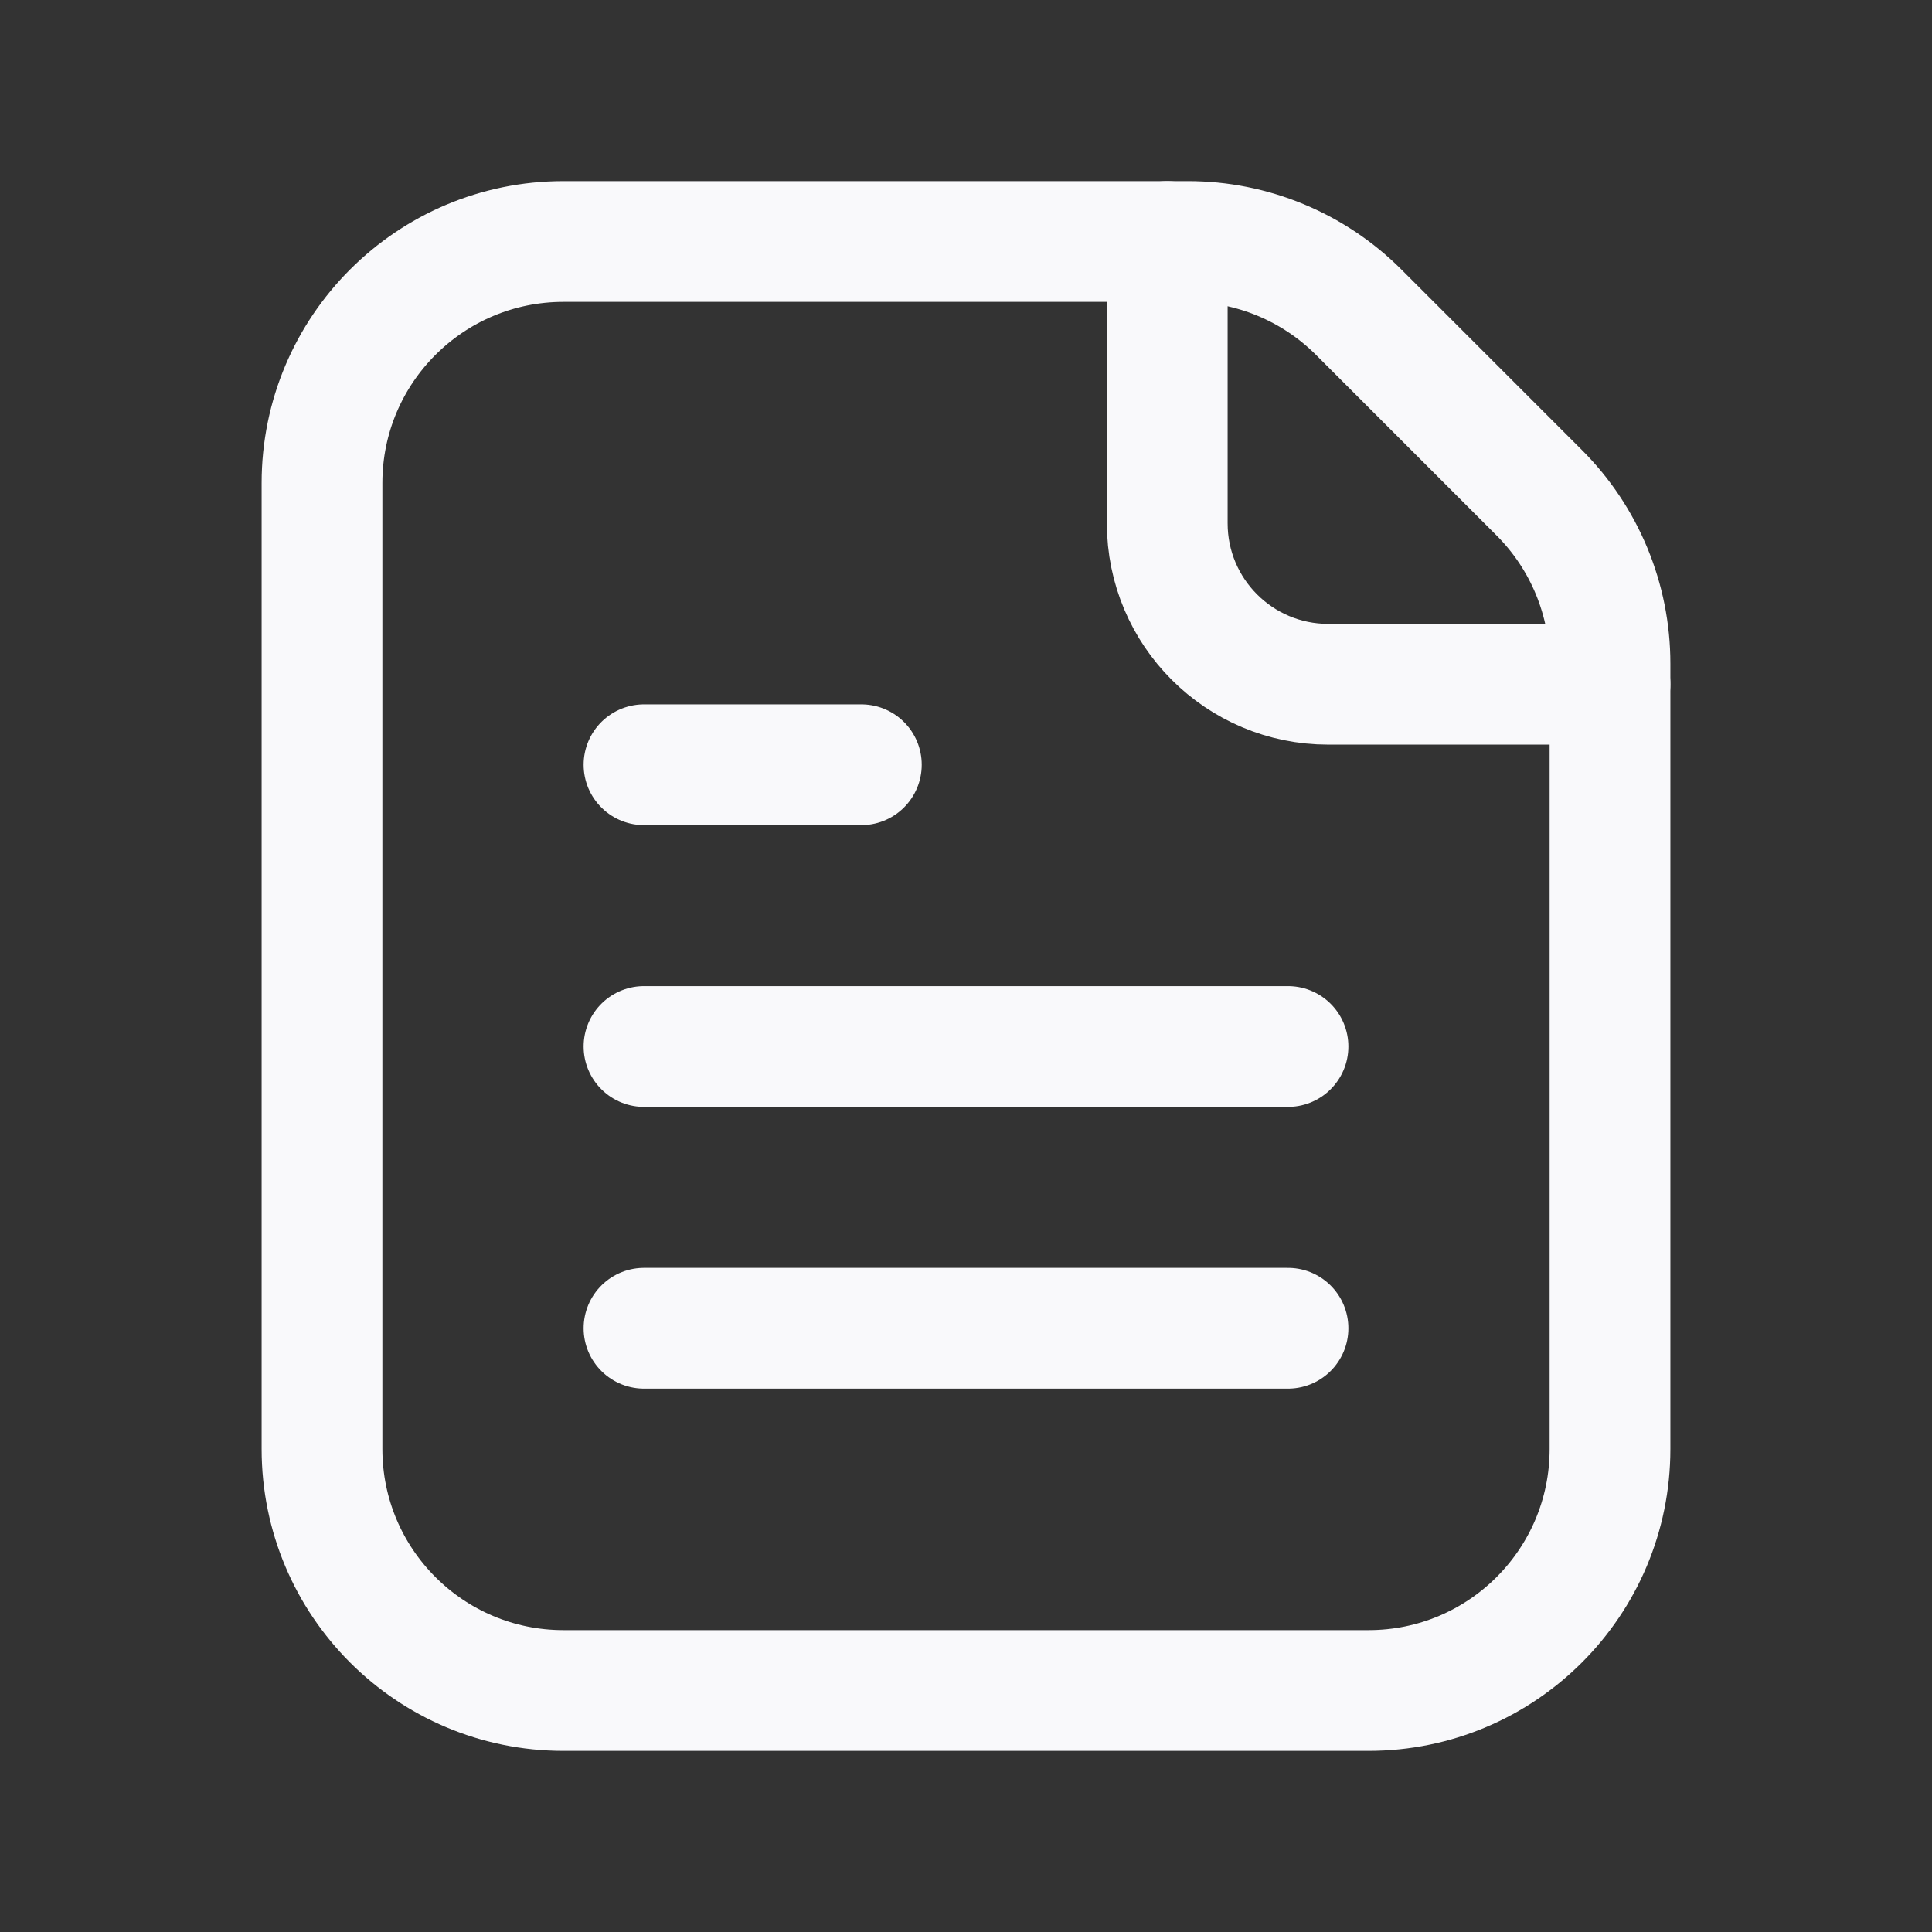 <svg width="24" height="24" viewBox="0 0 24 24" fill="none" xmlns="http://www.w3.org/2000/svg">
<rect x="0" y="0" width="24" height="24" fill="#333333" stroke="none"/>
<path fill-rule="evenodd" clip-rule="evenodd" d="M19.121 6.121L16.879 3.879C16.316 3.316 15.553 3 14.757 3H7C5.343 3 4 4.343 4 6V18C4 19.657 5.343 21 7 21H17C18.657 21 20 19.657 20 18V8.243C20 7.447 19.684 6.684 19.121 6.121Z" stroke="#F9F9FB" stroke-width="1.5" stroke-linecap="round" stroke-linejoin="round"/>
<path d="M20 8.5H16.5C15.395 8.5 14.5 7.605 14.5 6.5V3" stroke="#F9F9FB" stroke-width="1.5" stroke-linecap="round" stroke-linejoin="round"/>
<path d="M16 16.5H8" stroke="#F9F9FB" stroke-width="1.5" stroke-linecap="round" stroke-linejoin="round"/>
<path d="M8 13H16" stroke="#F9F9FB" stroke-width="1.5" stroke-linecap="round" stroke-linejoin="round"/>
<path d="M10.7 9.5H8" stroke="#F9F9FB" stroke-width="1.5" stroke-linecap="round" stroke-linejoin="round"/>
</svg>
